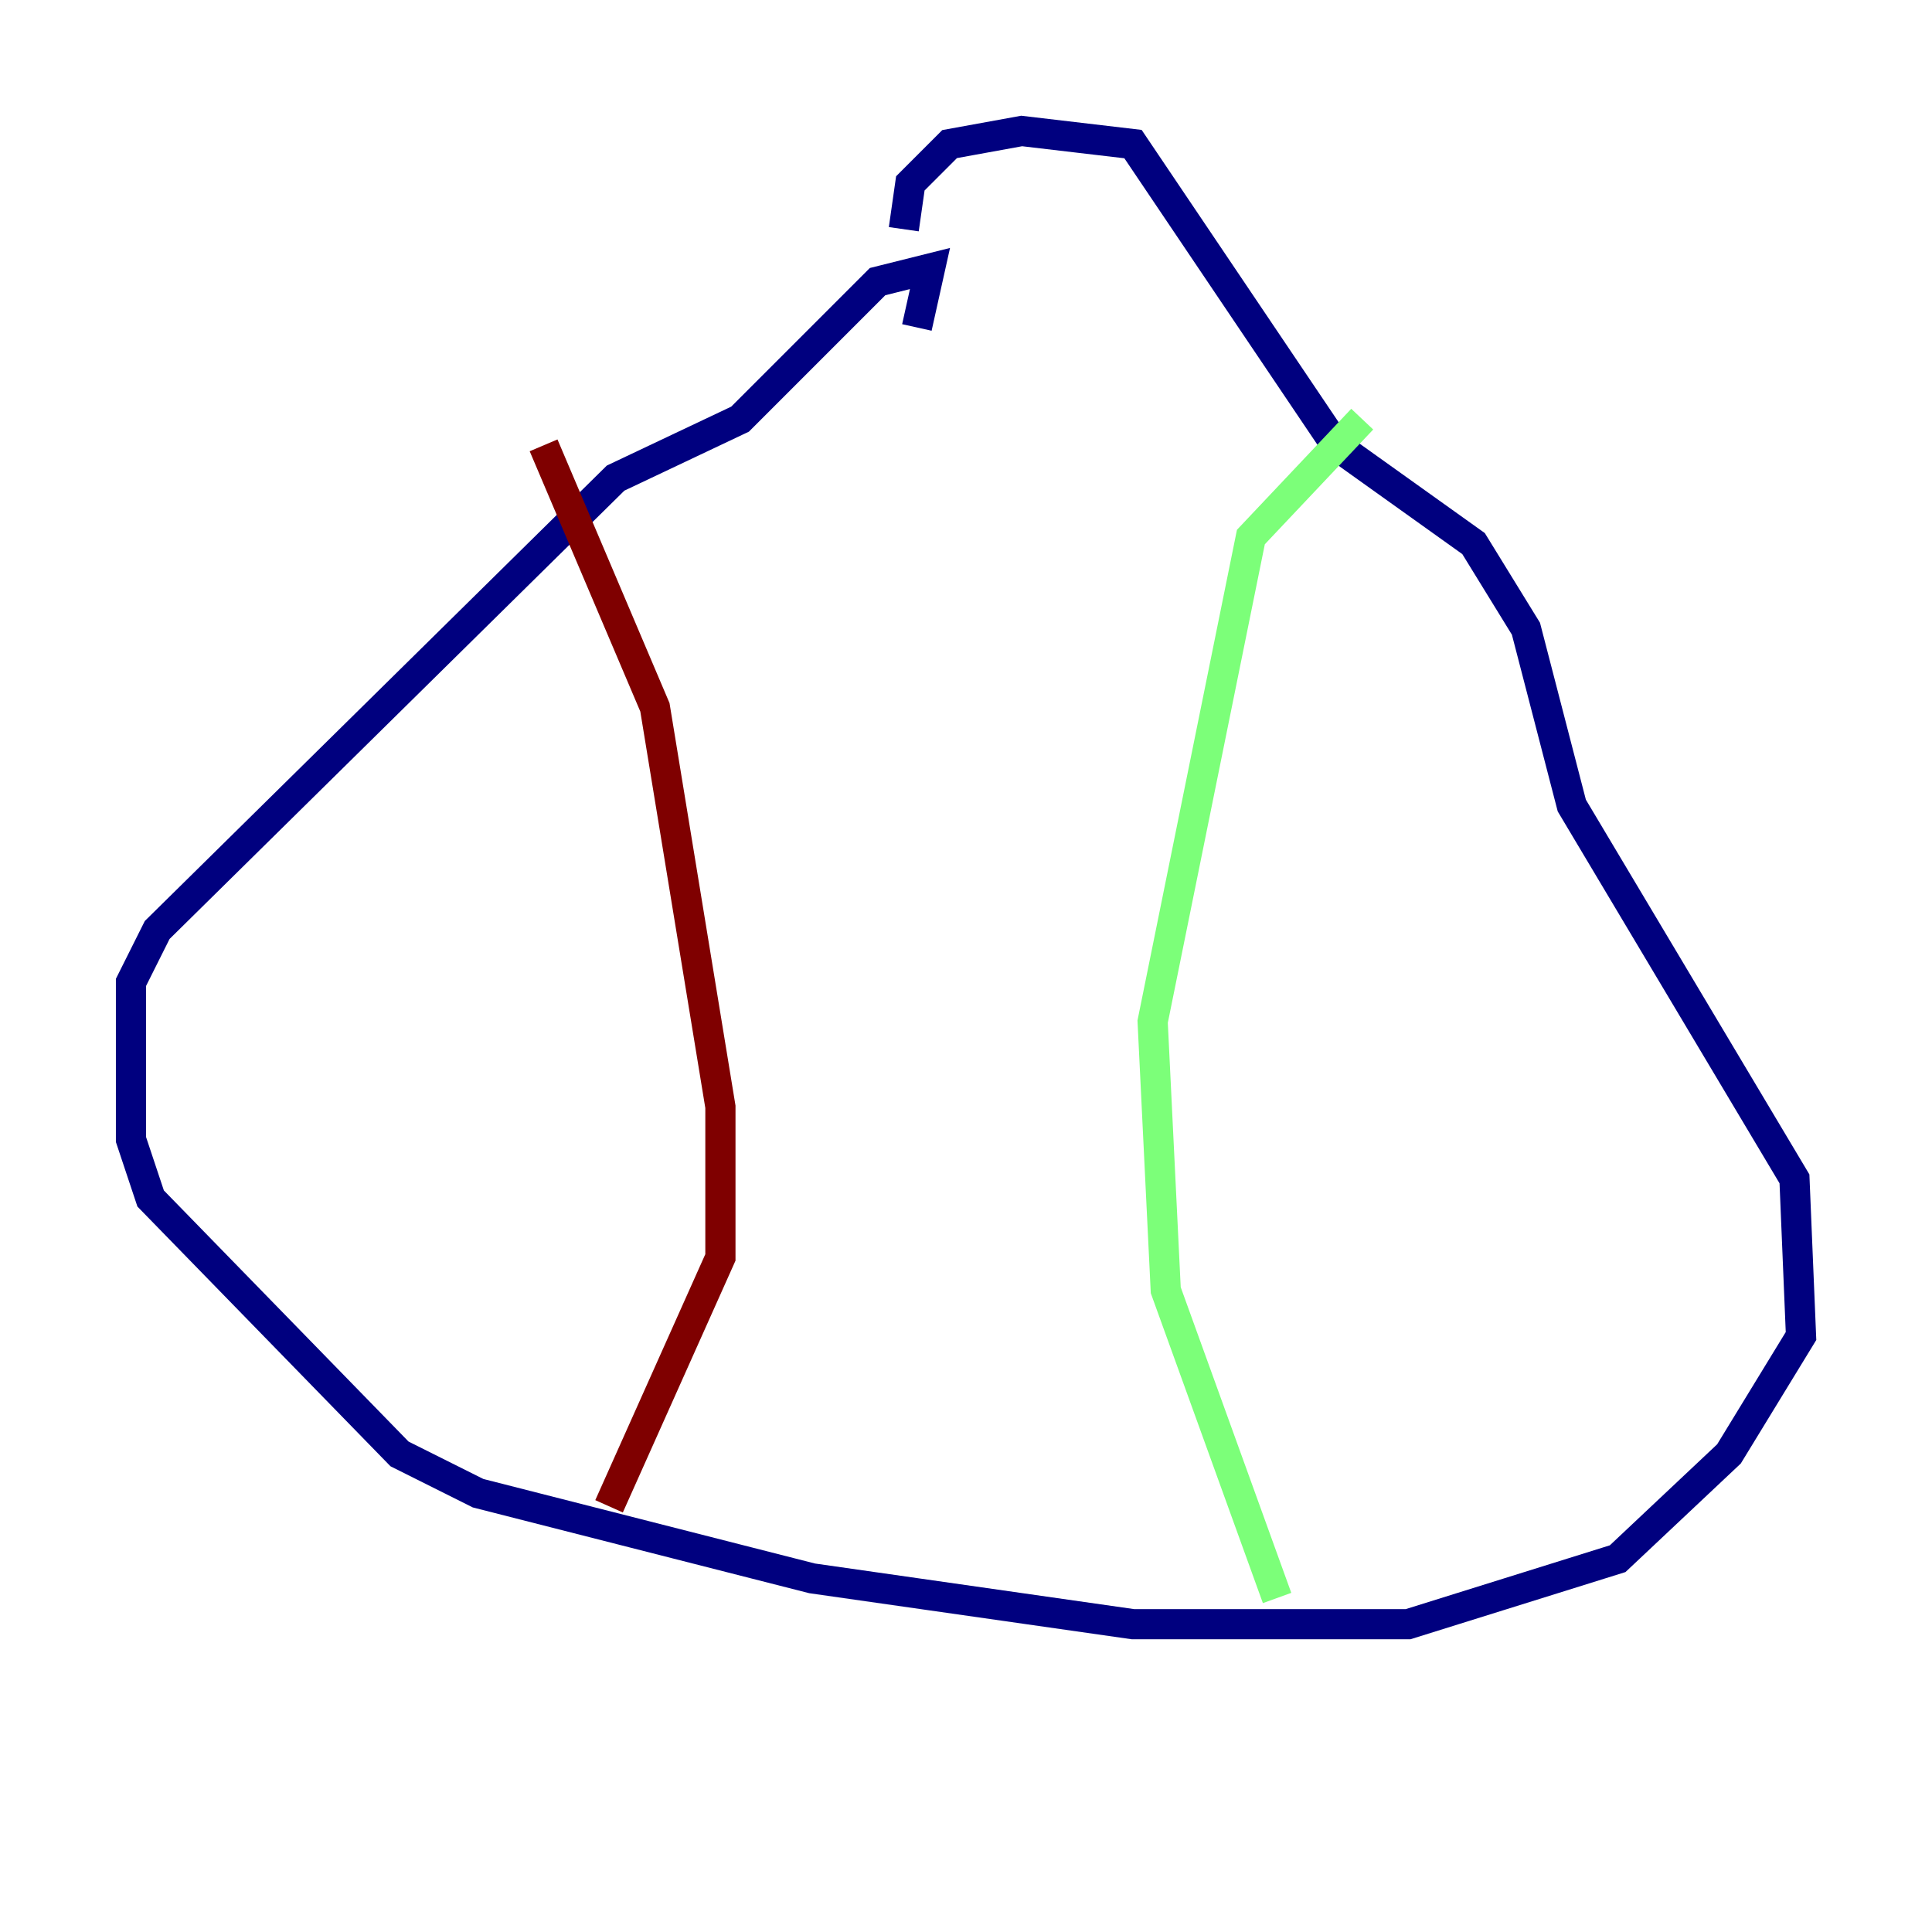 <?xml version="1.0" encoding="utf-8" ?>
<svg baseProfile="tiny" height="128" version="1.2" viewBox="0,0,128,128" width="128" xmlns="http://www.w3.org/2000/svg" xmlns:ev="http://www.w3.org/2001/xml-events" xmlns:xlink="http://www.w3.org/1999/xlink"><defs /><polyline fill="none" points="60.746,21.695 61.614,17.79 58.142,18.658 49.031,27.77 40.786,31.675 10.414,61.614 8.678,65.085 8.678,75.498 9.98,79.403 26.468,96.325 31.675,98.929 53.803,104.57 75.064,107.607 93.288,107.607 107.173,103.268 114.549,96.325 119.322,88.515 118.888,78.102 104.136,53.37 101.098,41.654 97.627,36.014 88.515,29.505 75.064,9.546 67.688,8.678 62.915,9.546 60.312,12.149 59.878,15.186" stroke="#00007f" stroke-width="2" /><polyline fill="none" points="90.251,27.77 82.875,35.58 76.366,67.688 77.234,85.478 84.61,105.871" stroke="#7cff79" stroke-width="2" /><polyline fill="none" points="36.014,29.505 43.39,46.861 47.729,73.329 47.729,83.308 40.352,99.797" stroke="#7f0000" stroke-width="2" /></svg>